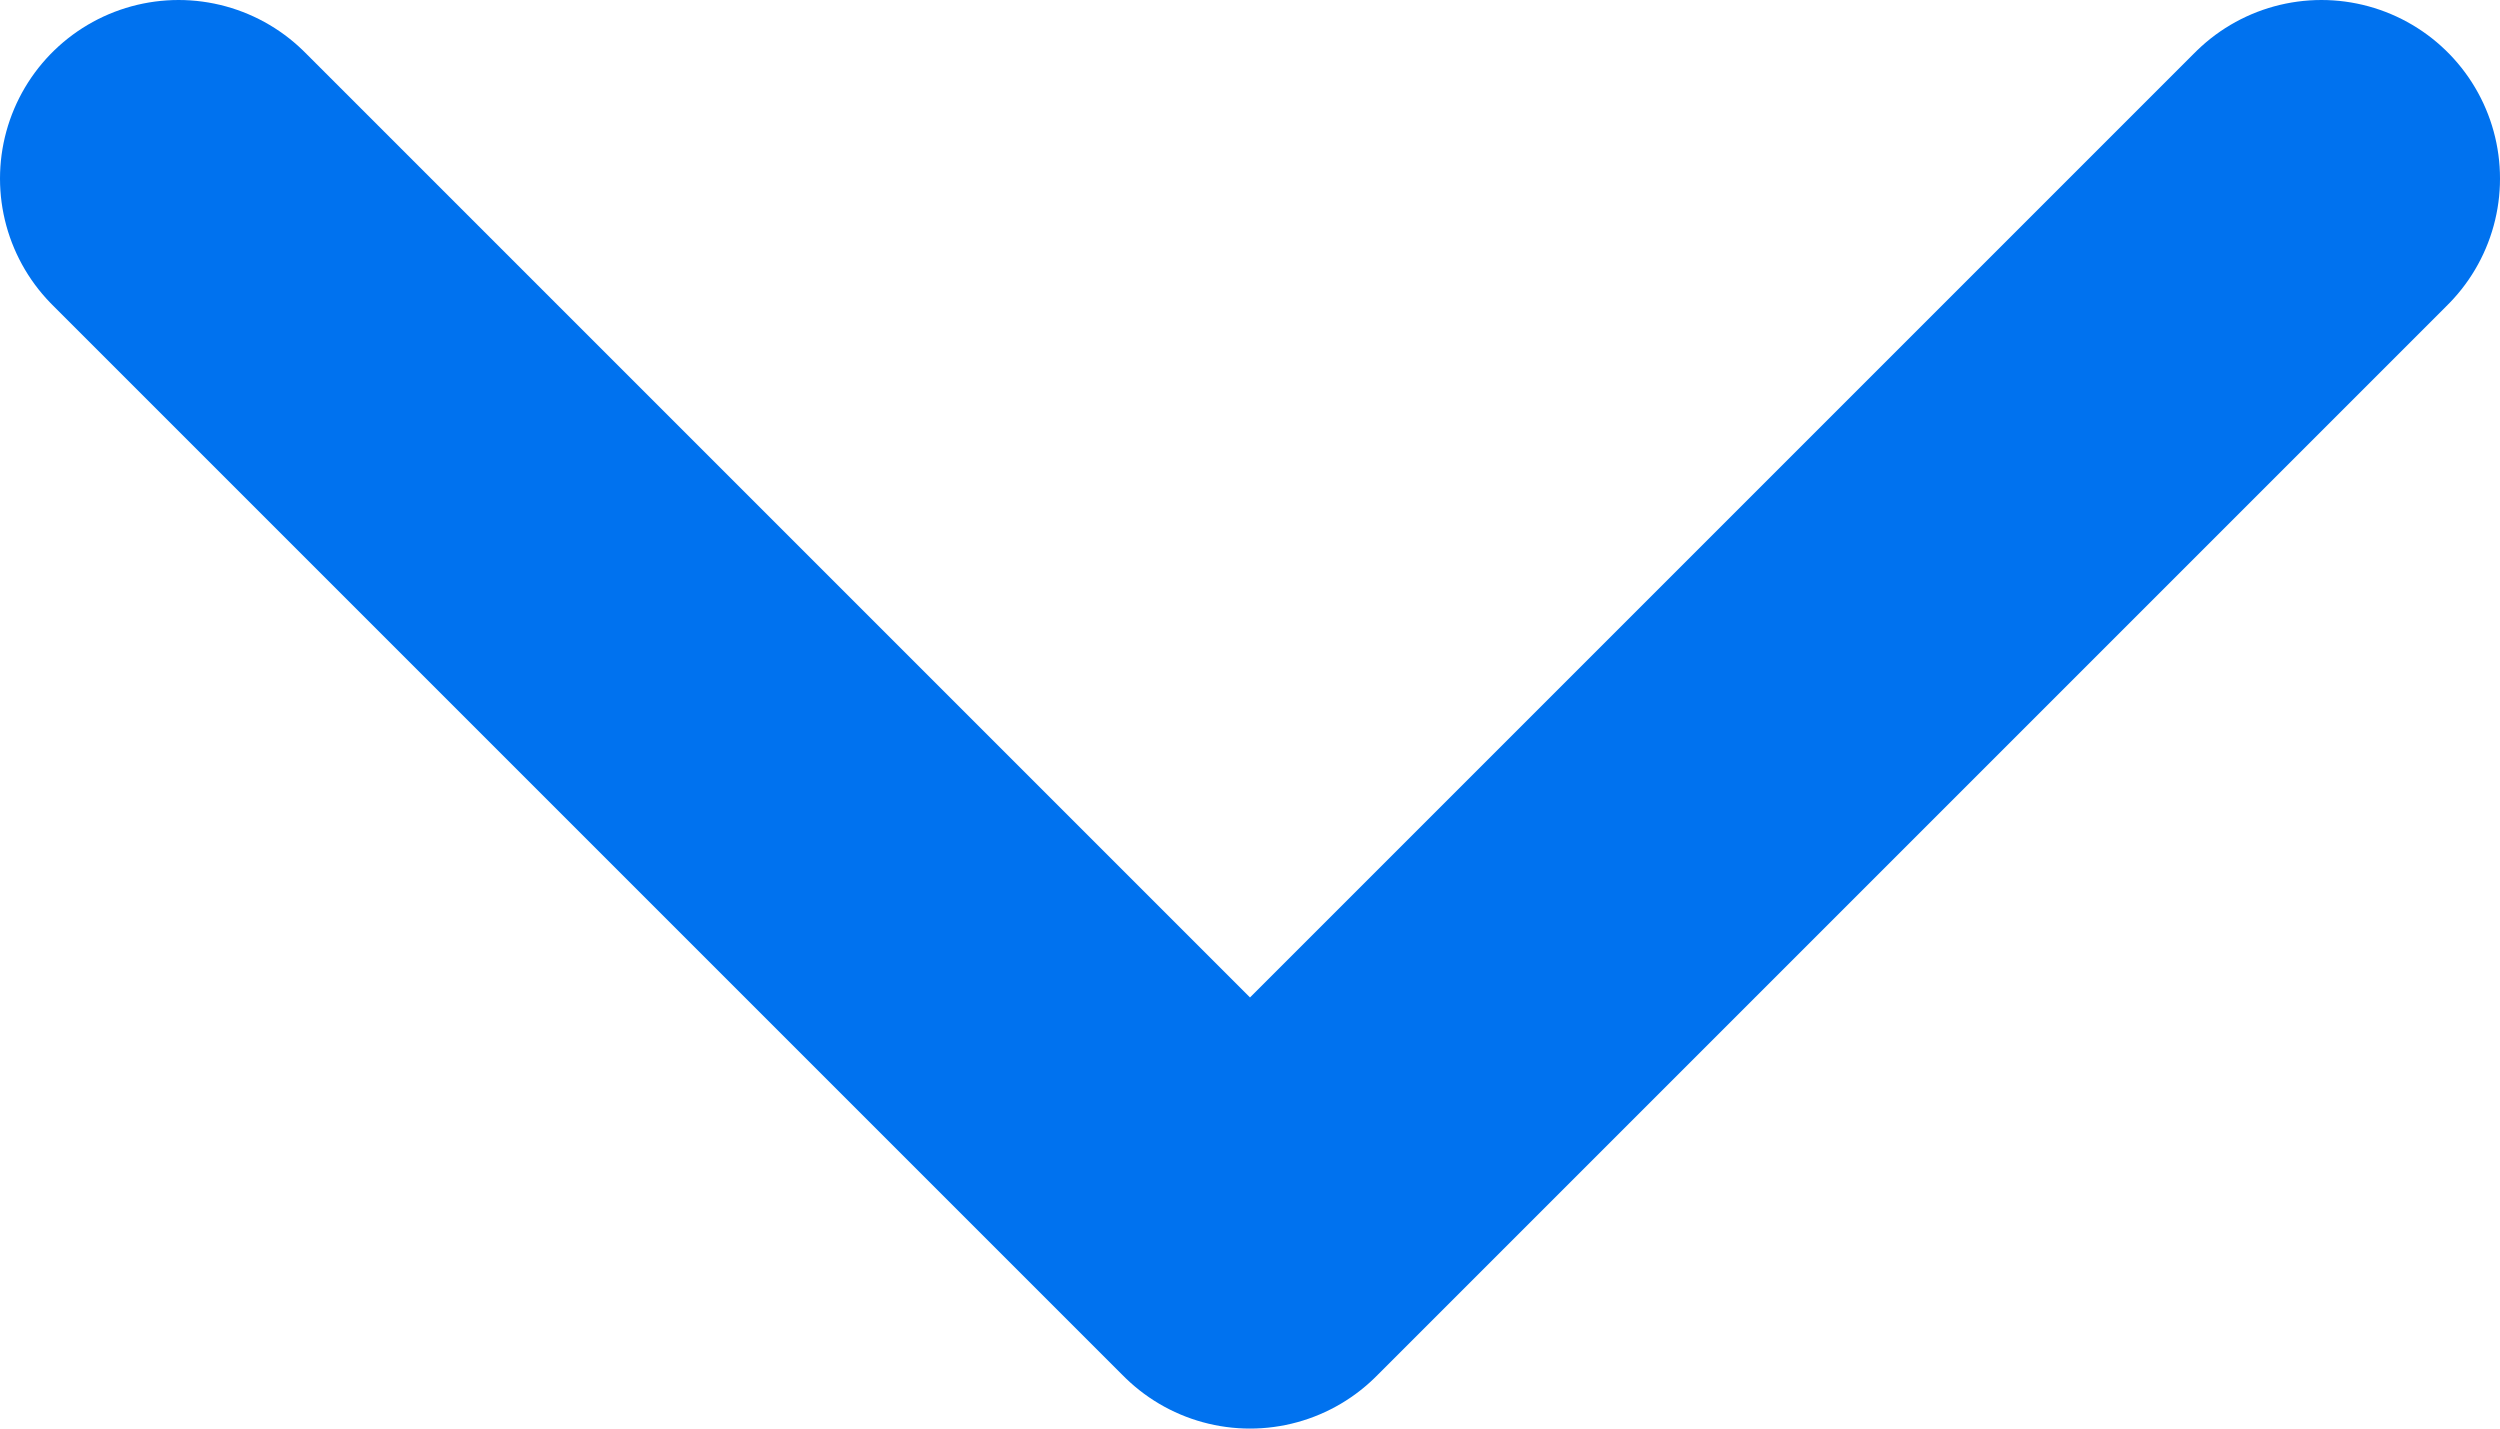 <svg width="14" height="8" viewBox="0 0 14 8" fill="none" xmlns="http://www.w3.org/2000/svg">
<path d="M1 1L7 7L13 1" stroke="#0072EF" stroke-width="2" stroke-linecap="round" stroke-linejoin="round"/>
</svg>
